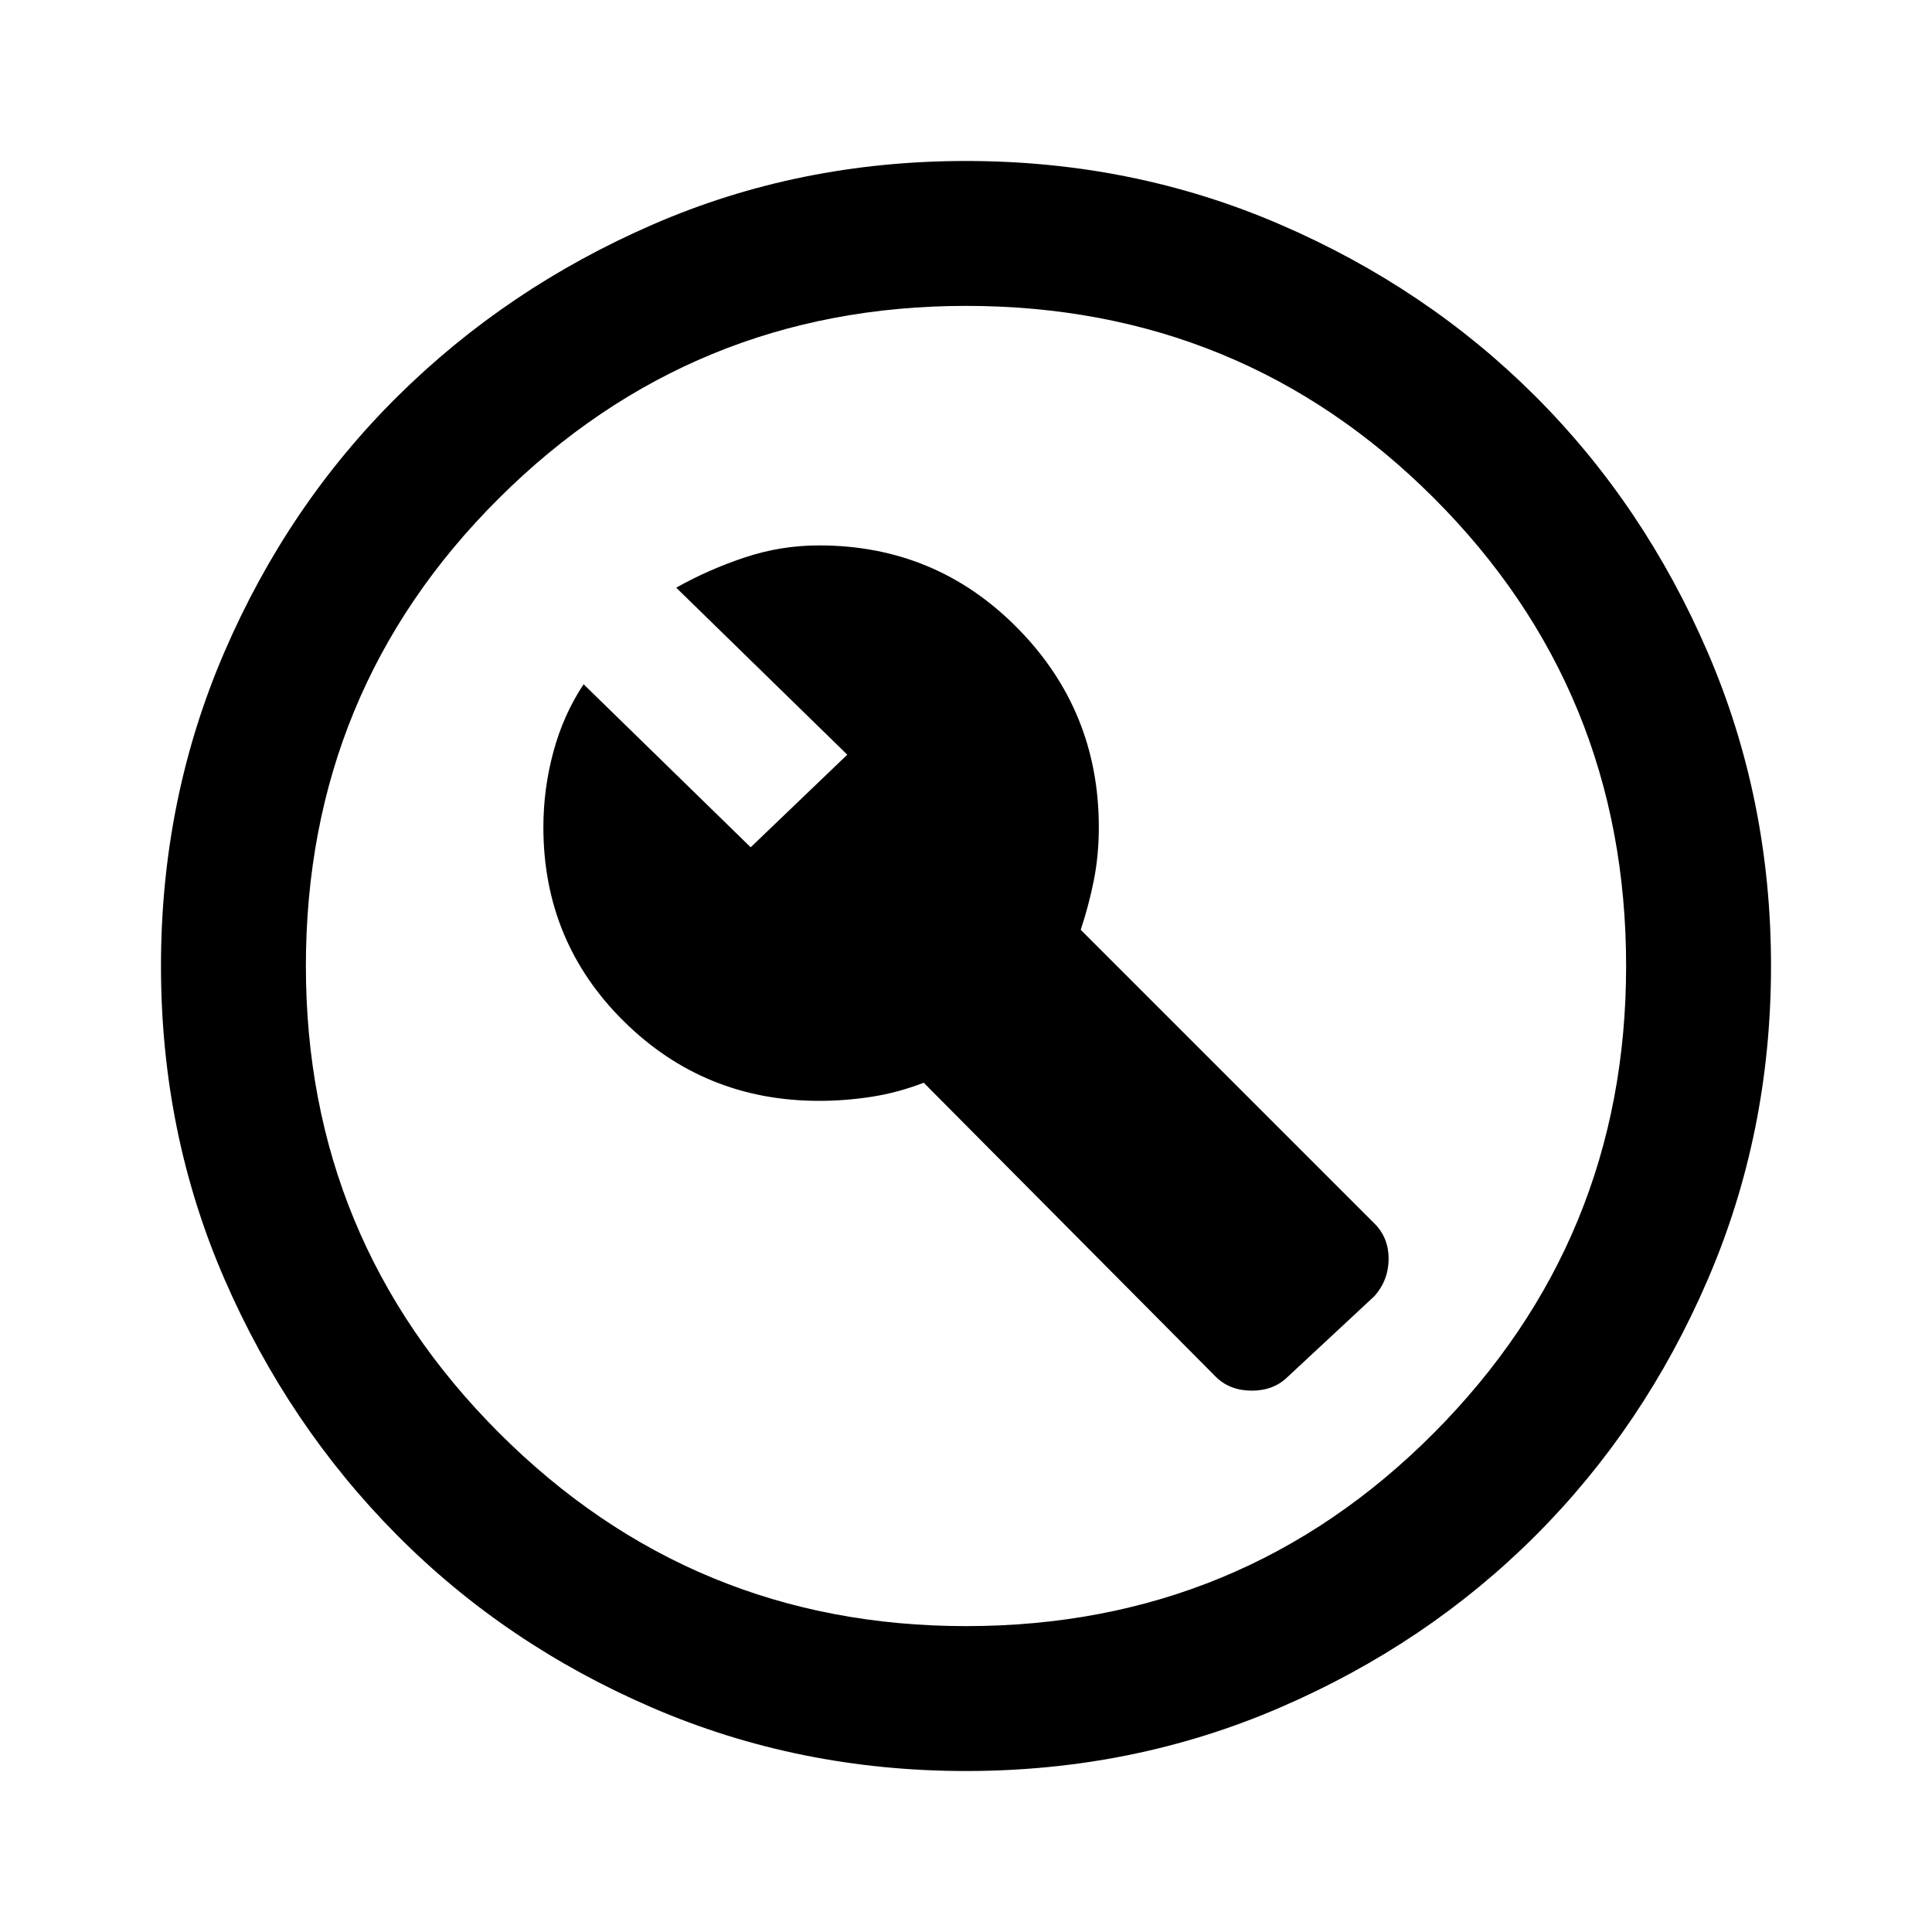 <svg xmlns="http://www.w3.org/2000/svg" height="40" width="40"><path d="m26.667 28.5 1.791-1.667q.292-.333.292-.771 0-.437-.292-.729l-6.083-6.083q.167-.5.271-1.021.104-.521.104-1.104 0-2.417-1.688-4.125-1.687-1.708-4.104-1.708-.791 0-1.541.25-.75.25-1.417.625l3.542 3.458-2 1.917-3.459-3.375q-.416.625-.625 1.396-.208.77-.208 1.562 0 2.375 1.667 4.021 1.666 1.646 4.041 1.646.542 0 1.084-.084.541-.083 1.083-.291l6.042 6.083q.291.292.75.292.458 0 .75-.292ZM20 36.667q-3.458 0-6.5-1.313-3.042-1.312-5.292-3.583t-3.562-5.292Q3.333 23.458 3.333 20t1.313-6.5q1.312-3.042 3.583-5.292t5.292-3.562Q16.542 3.333 20 3.333t6.5 1.313q3.042 1.312 5.292 3.562t3.562 5.292q1.313 3.042 1.313 6.5t-1.313 6.5q-1.312 3.042-3.562 5.292T26.5 35.354q-3.042 1.313-6.5 1.313Zm0-3q5.708 0 9.688-4 3.979-4 3.979-9.667 0-5.708-3.979-9.687-3.98-3.98-9.688-3.98-5.667 0-9.667 3.98-4 3.979-4 9.687 0 5.667 4 9.667t9.667 4ZM20 20Z"/></svg>